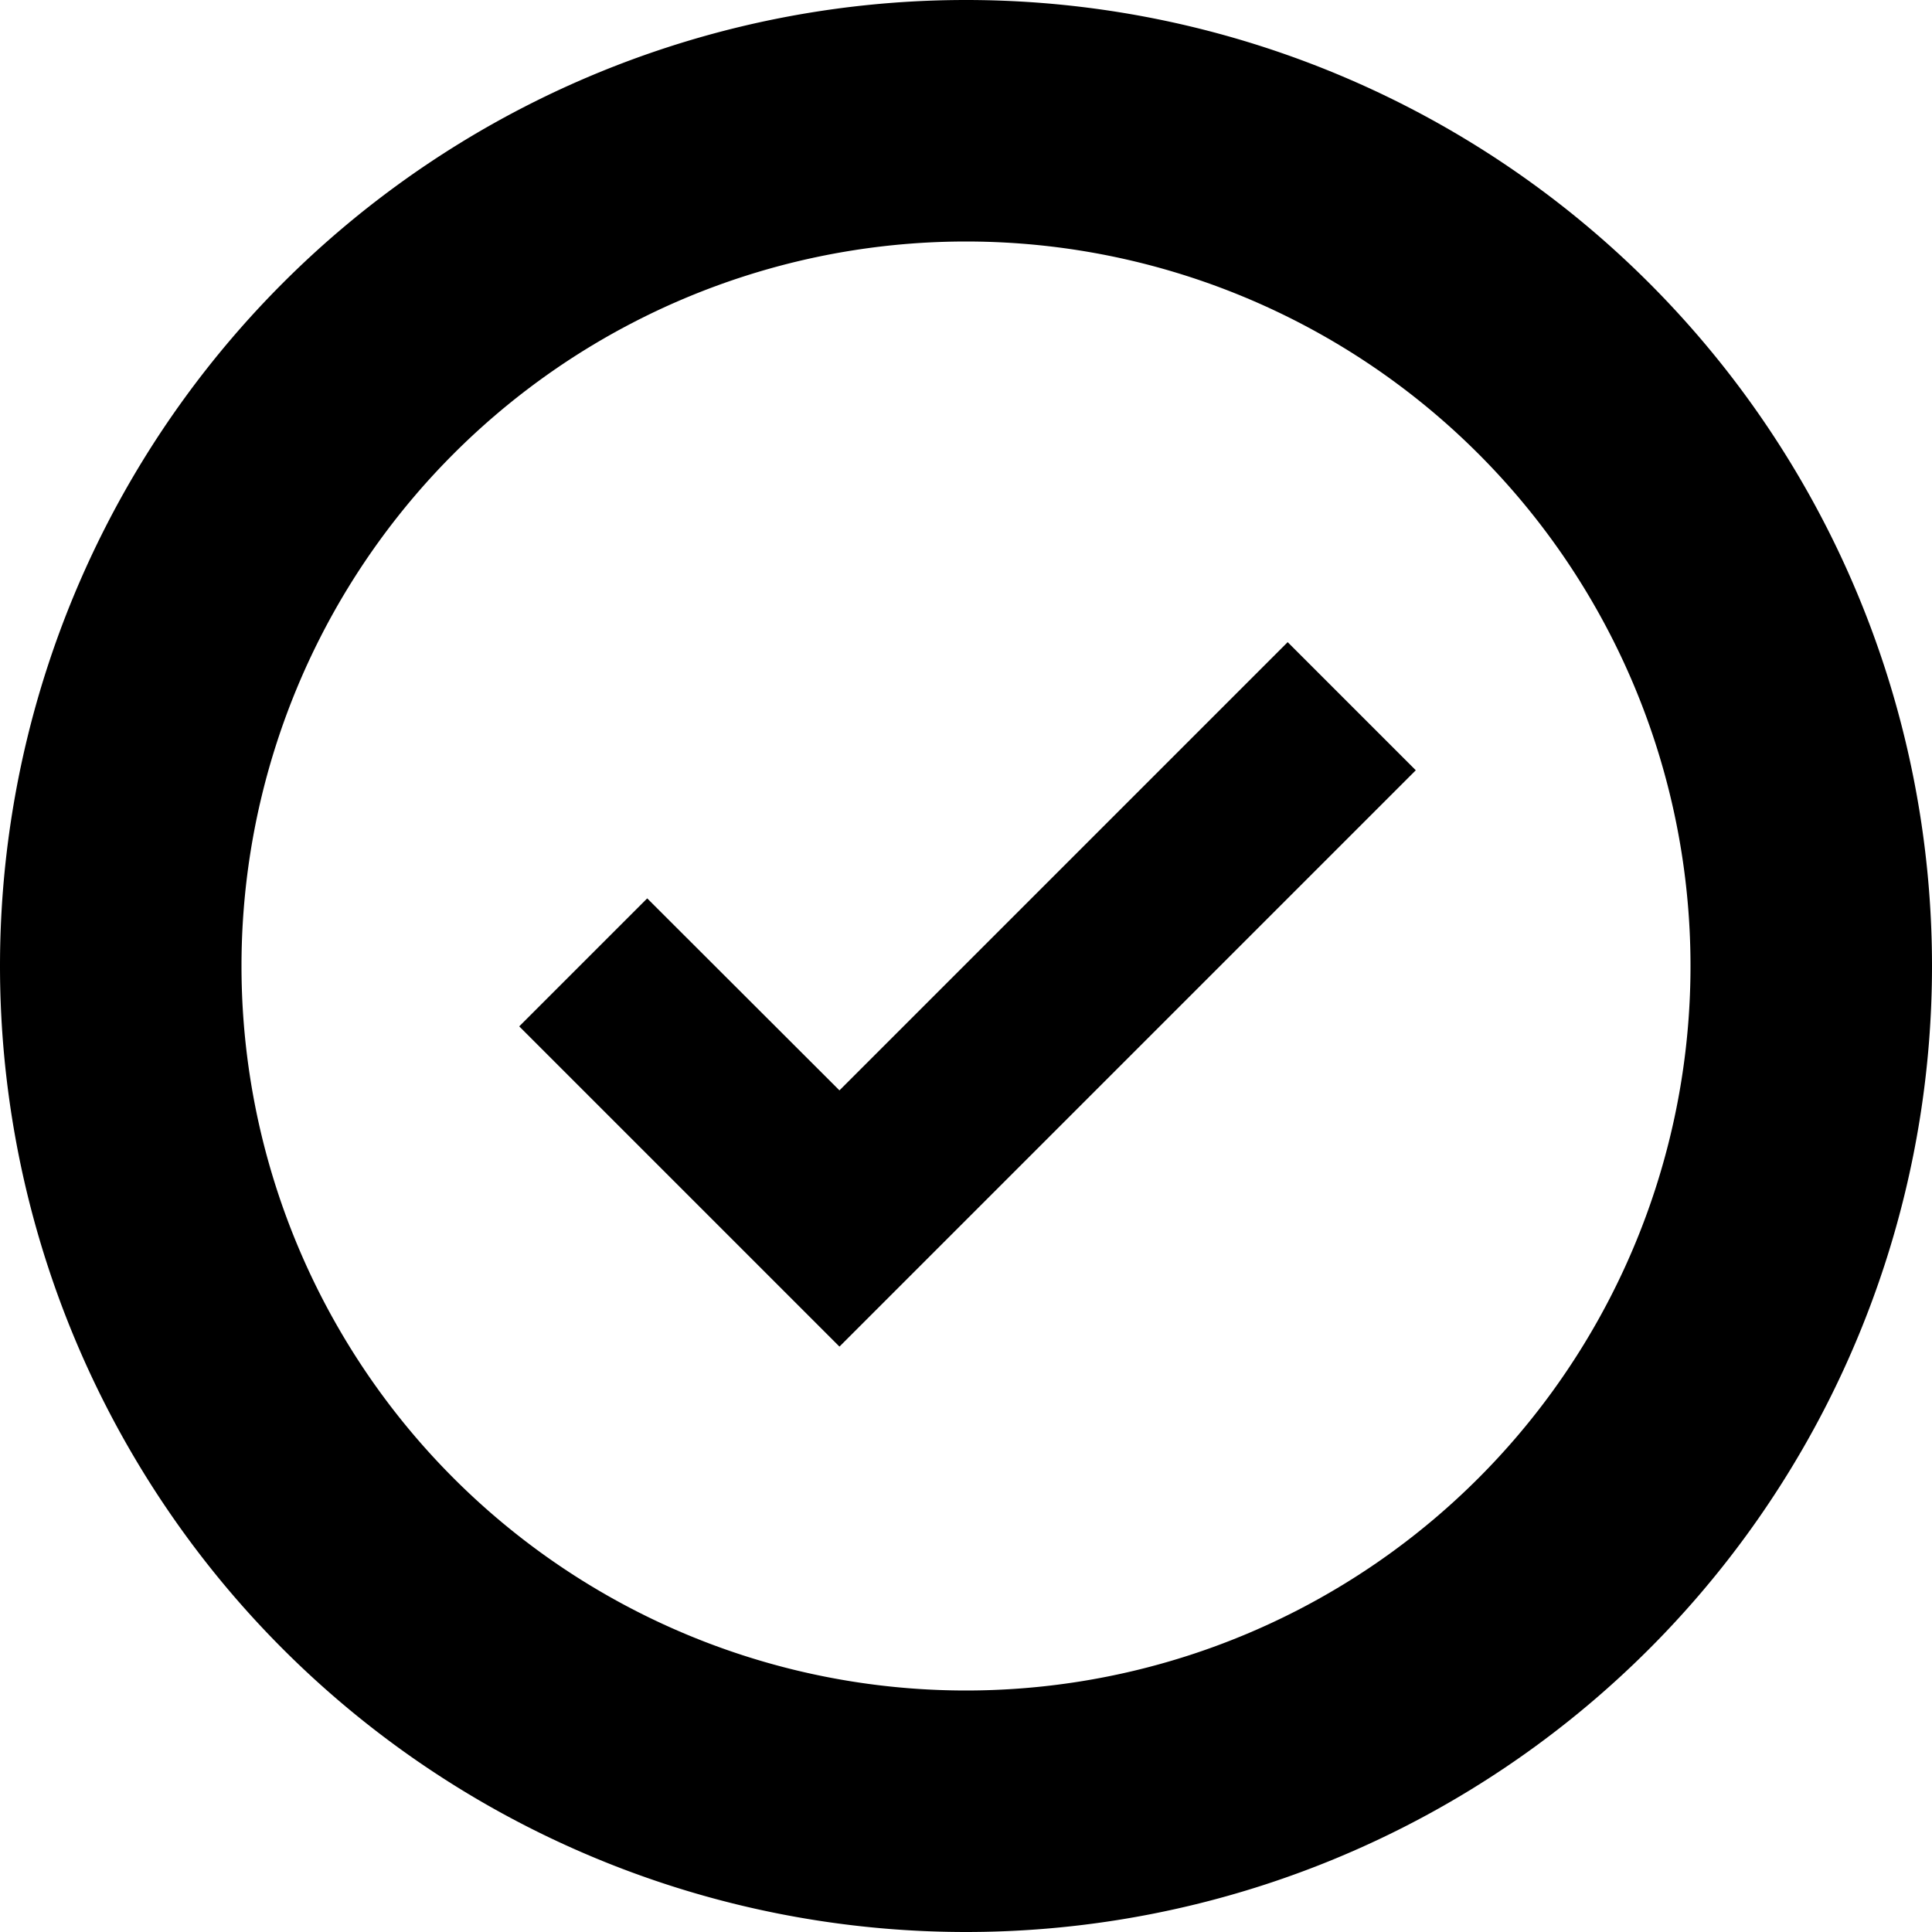 <svg xmlns="http://www.w3.org/2000/svg" width="16" height="16" viewBox="0 0 16 16">
  <path fill-rule="evenodd" d="M14 8A6 6 0 1 1 2 8a6 6 0 0 1 12 0m2 0A8 8 0 1 1 0 8a8 8 0 0 1 16 0M5.36 7.44 4.3 8.5l2.652 2.652 4.773-4.773-1.061-1.061L6.952 9.03z"/>
</svg>